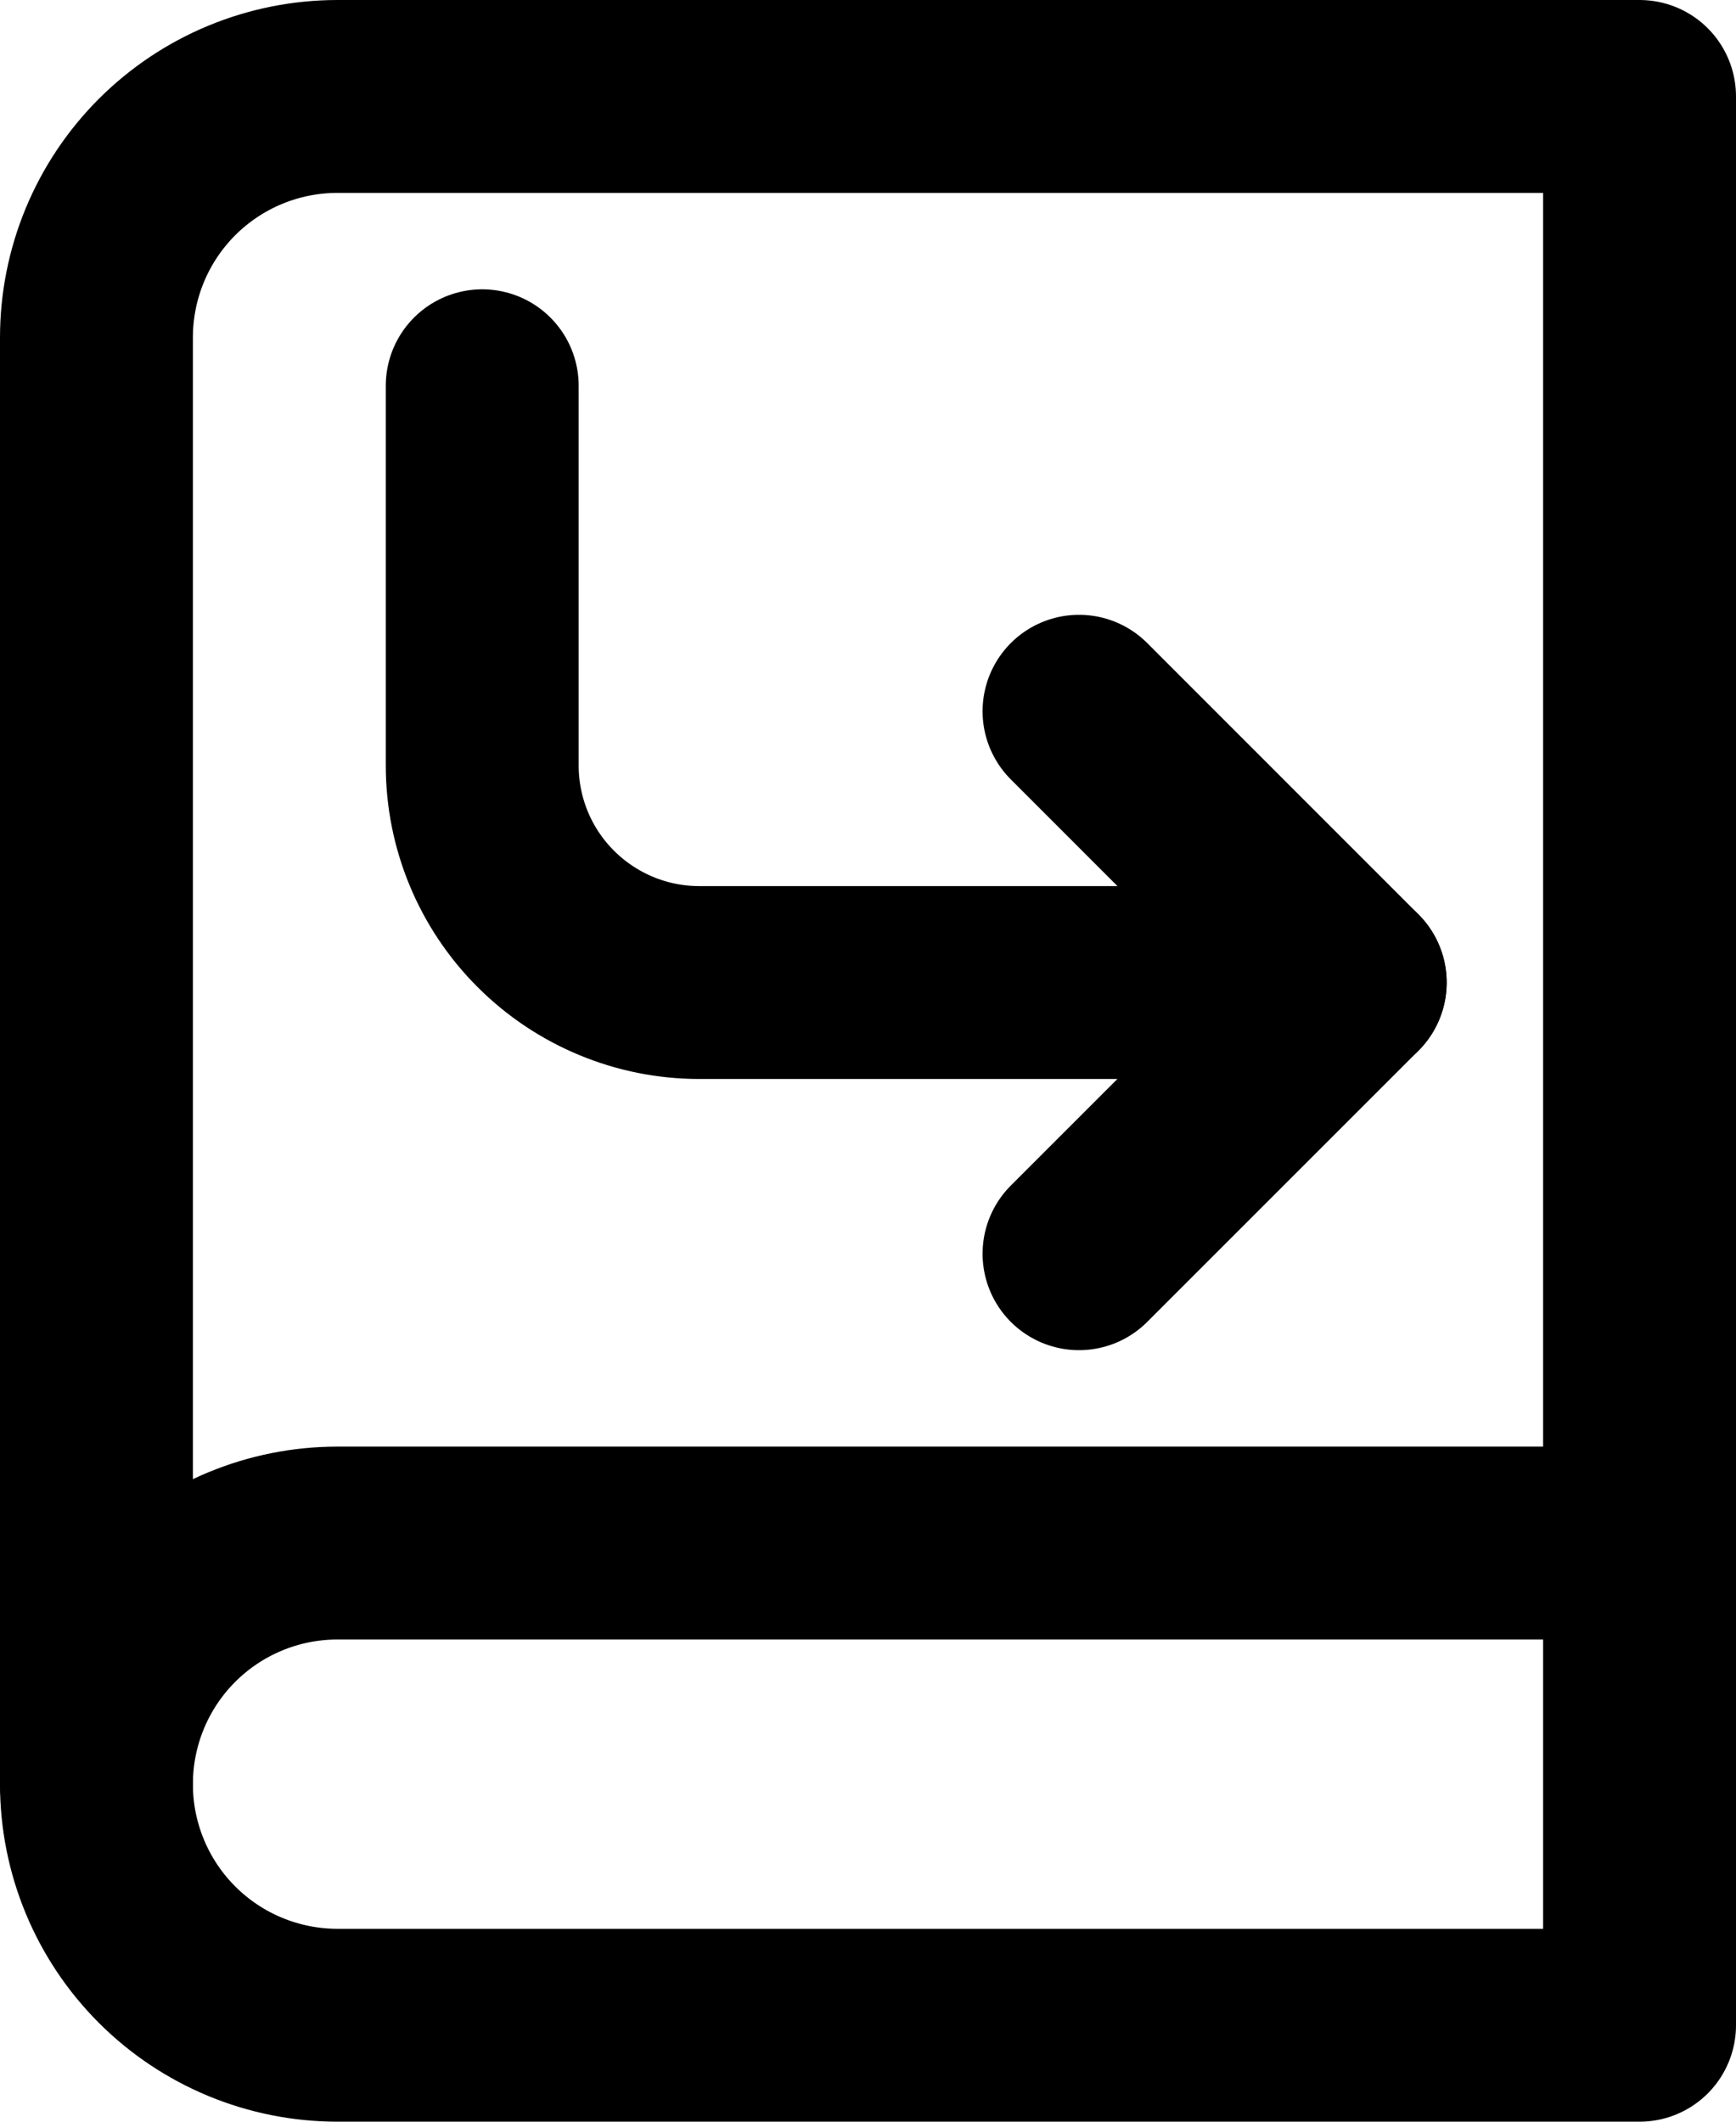 <svg width="18" height="22" viewBox="0 0 18 22" fill="none" xmlns="http://www.w3.org/2000/svg">
<path d="M1 18.5C1 17.837 1.263 17.201 1.732 16.732C2.201 16.263 2.837 16 3.5 16H17" stroke="black" stroke-width="2" stroke-linecap="round" stroke-linejoin="round"/>
<path d="M3.5 1H17V21H3.5C2.837 21 2.201 20.737 1.732 20.268C1.263 19.799 1 19.163 1 18.5V3.5C1 2.837 1.263 2.201 1.732 1.732C2.201 1.263 2.837 1 3.5 1Z" stroke="black" stroke-width="2" stroke-linecap="round" stroke-linejoin="round"/>
<path d="M11.188 7.375L14 10.188L11.188 13" stroke="black" stroke-width="2" stroke-linecap="round" stroke-linejoin="round"/>
<path d="M5 4V7.938C5 8.534 5.237 9.107 5.659 9.528C6.081 9.95 6.653 10.188 7.25 10.188H14" stroke="black" stroke-width="2" stroke-linecap="round" stroke-linejoin="round"/>
</svg>
